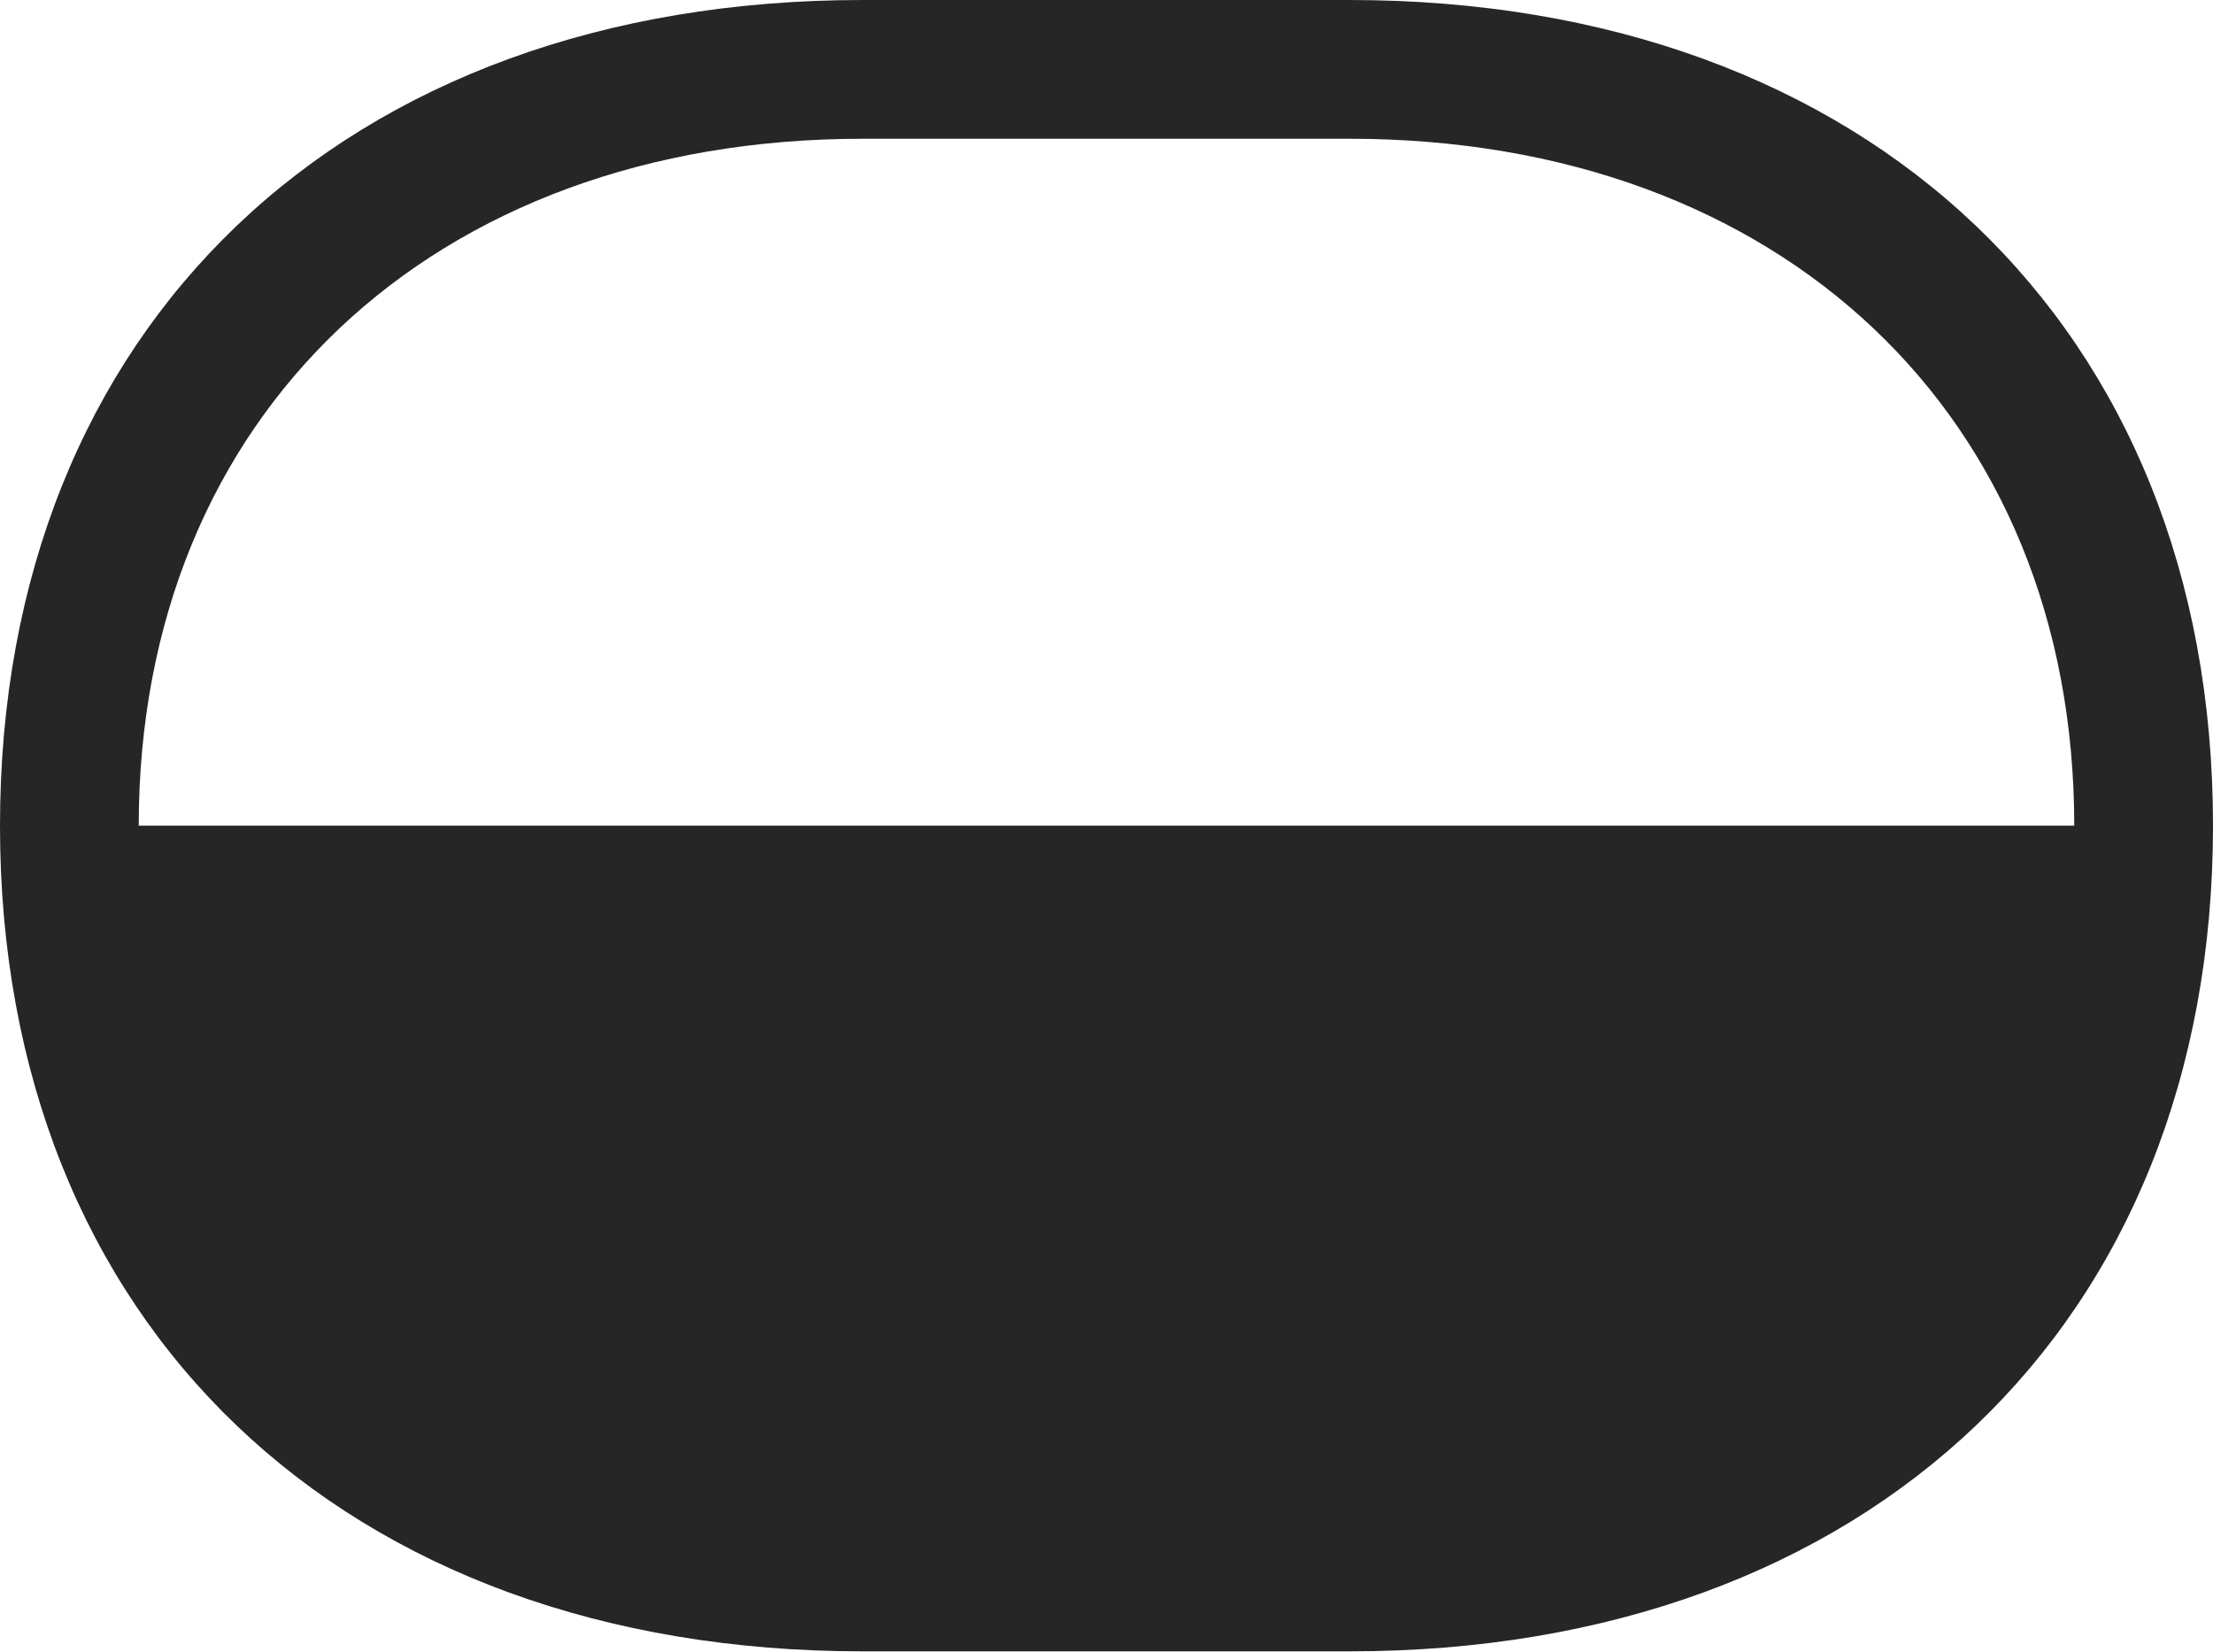 <?xml version="1.0" encoding="UTF-8"?>
<!--Generator: Apple Native CoreSVG 232.5-->
<!DOCTYPE svg
PUBLIC "-//W3C//DTD SVG 1.1//EN"
       "http://www.w3.org/Graphics/SVG/1.1/DTD/svg11.dtd">
<svg version="1.1" xmlns="http://www.w3.org/2000/svg" xmlns:xlink="http://www.w3.org/1999/xlink" width="125.391" height="93.603">
 <g>
  <rect height="93.603" opacity="0" width="125.391" x="0" y="0"/>
  <path d="M0 46.777C0 75.049 19.482 93.555 48.877 93.555L76.465 93.555C105.859 93.555 125.391 75.049 125.391 46.777C125.391 18.506 105.859 0 76.465 0L48.877 0C19.482 0 0 18.506 0 46.777ZM7.861 46.777C7.861 23.535 24.512 7.861 48.877 7.861L76.465 7.861C100.879 7.861 117.529 23.535 117.529 46.777Z" fill="#000000" fill-opacity="0.85"/>
 </g>
</svg>
